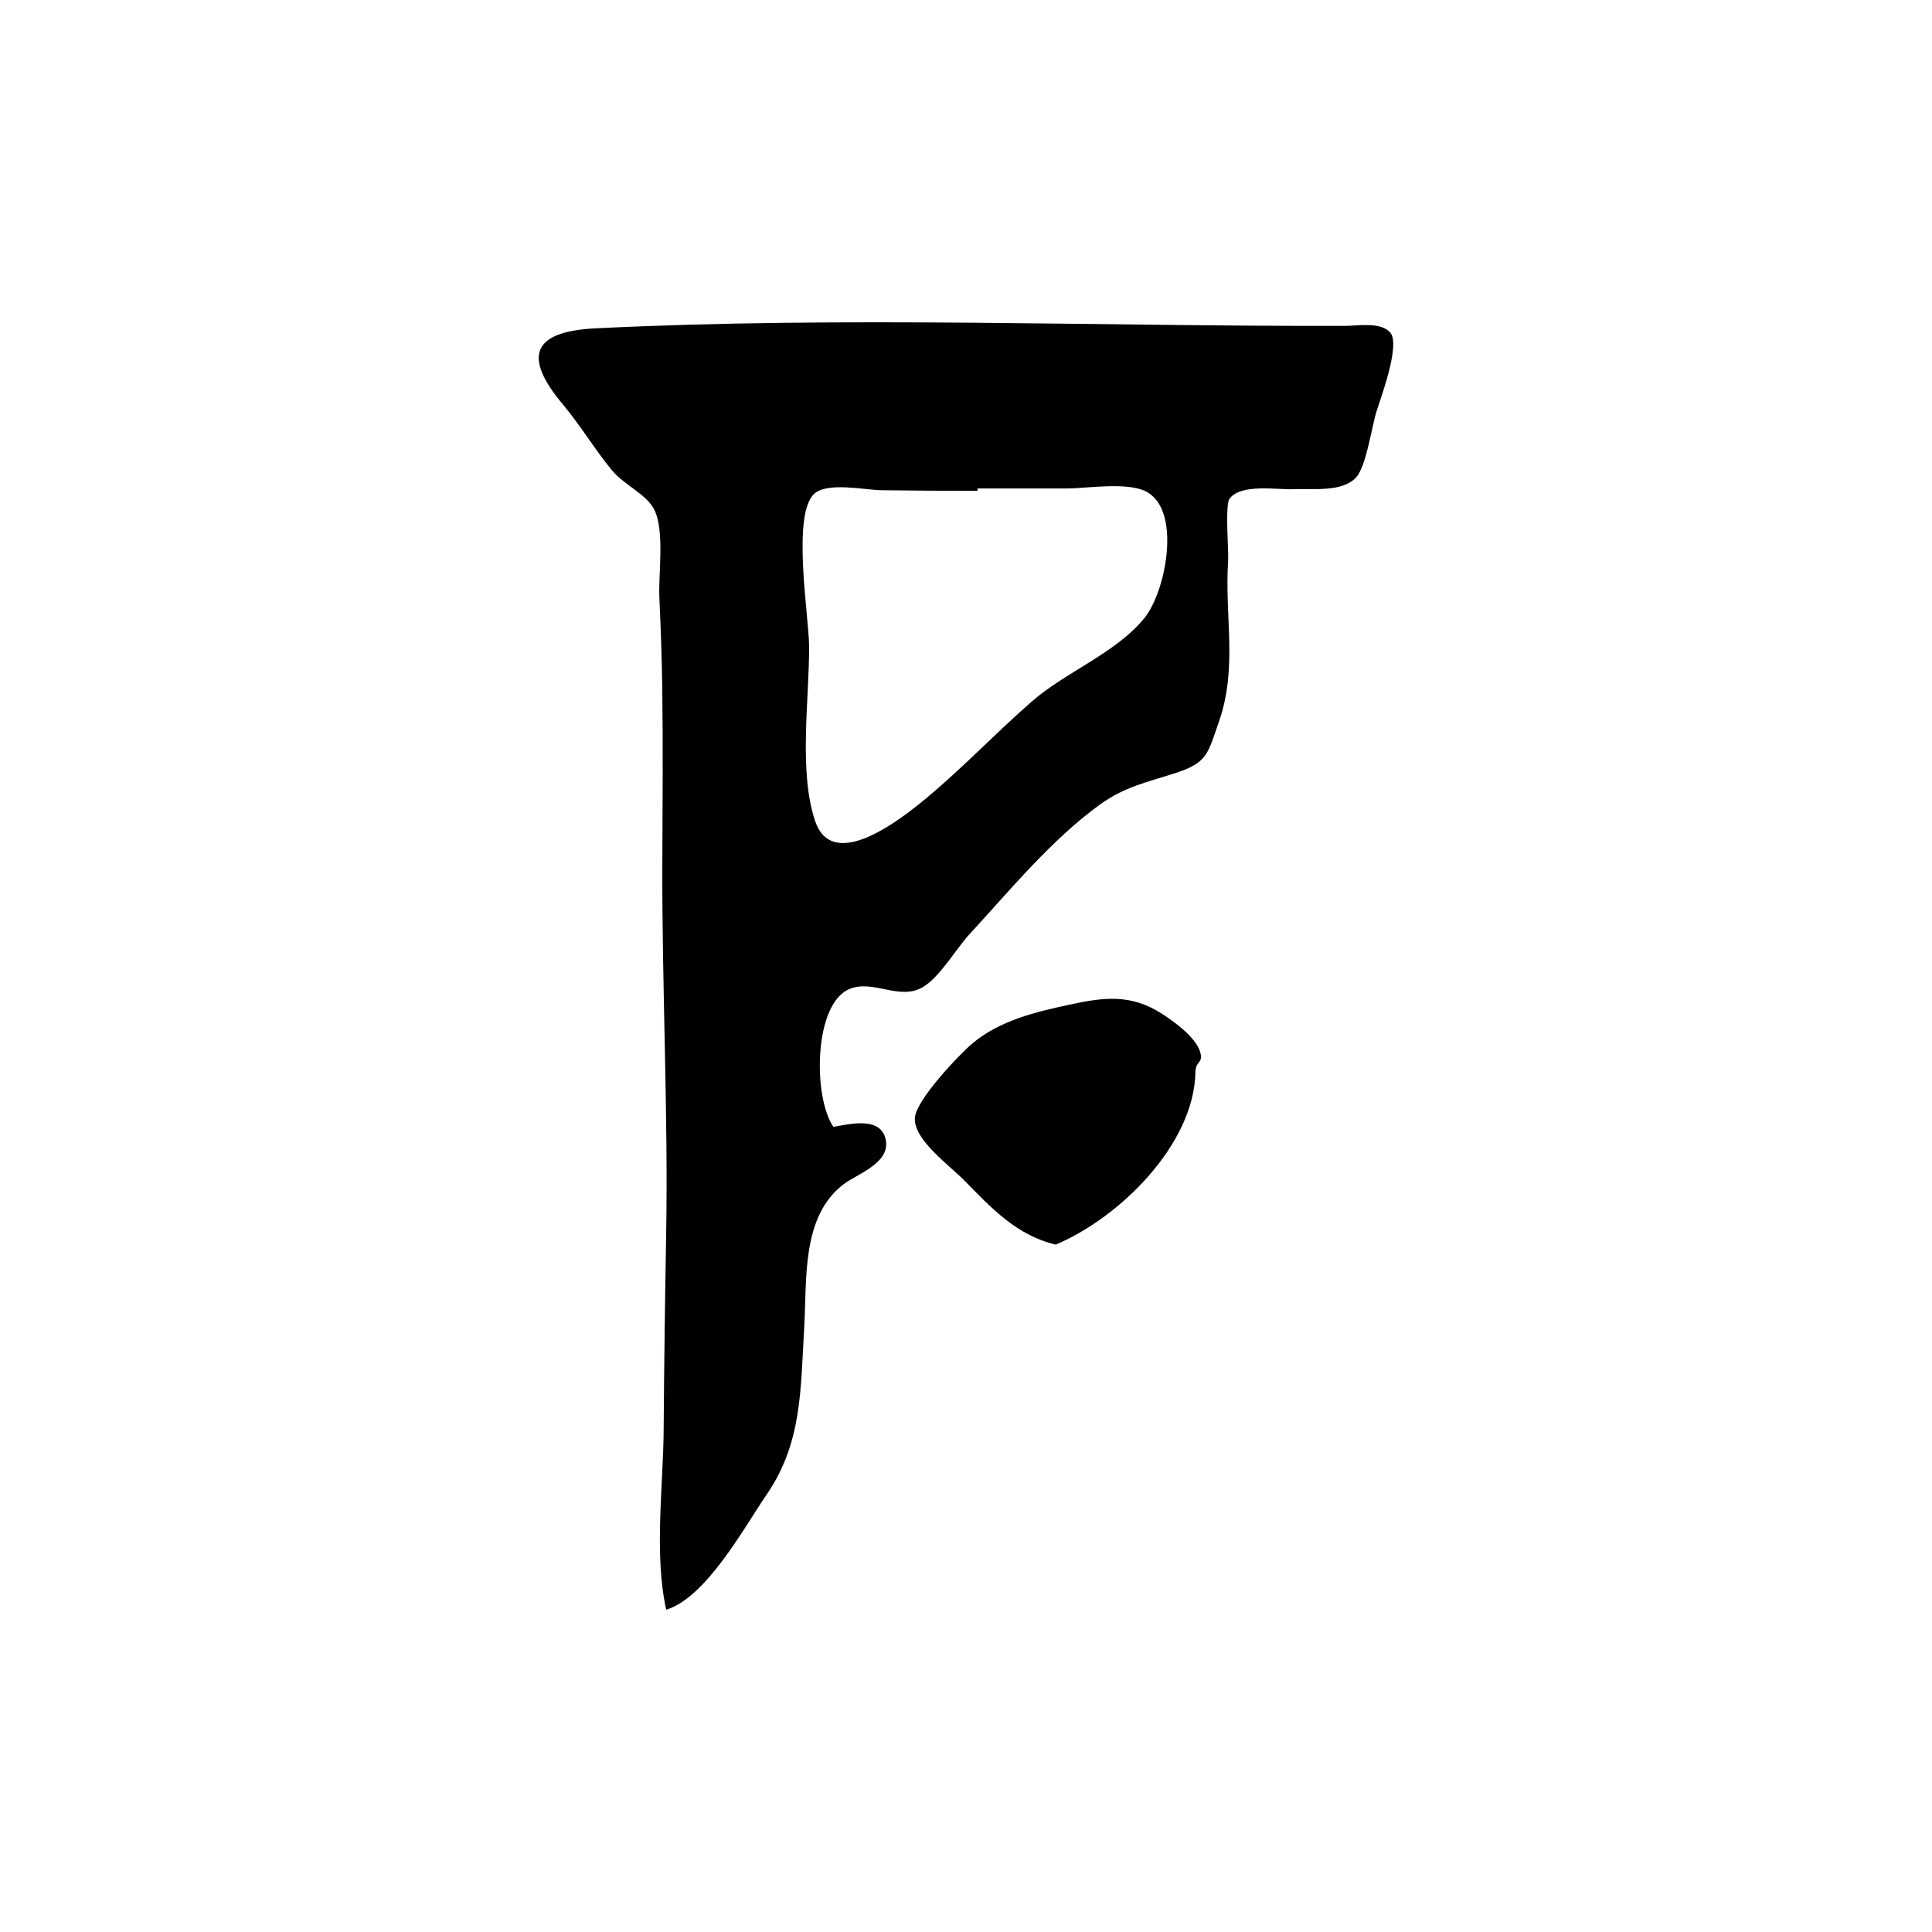 <?xml version="1.0" encoding="UTF-8"?>
<svg id="Calque_1" data-name="Calque 1" xmlns="http://www.w3.org/2000/svg" viewBox="0 0 1024 1024">
  <defs>
    <style>
      .cls-1 {
        stroke-width: 0px;
      }
    </style>
  </defs>
  <path class="cls-1" d="m441.74,597.27c8.78-1.55,25.65-5.85,27.81,7.34,1.98,12.04-15.41,17.69-22.45,23.07-22.52,17.22-19.33,50.51-20.87,76.23-1.92,32.26-1.04,60.69-19.77,88.05-12.04,17.59-32.02,54.65-53.36,61.23-6.52-29.71-1.56-65.15-1.35-95.54.24-34.1.71-68.19,1.31-102.28,1.17-65.79-2.24-131.56-2.01-197.47.11-31.09.39-62.18-.04-93.26-.22-15.99-.79-31.96-1.54-47.93-.58-12.45,3.05-36.33-3.03-47.22-4.37-7.82-16.01-12.76-22.15-20.27-9.15-11.18-16.67-23.78-25.98-34.9-20.92-24.96-16.82-38.61,17.4-40.3,131.95-6.53,265.08-.97,397.17-1.3,6.84-.02,19.3-2.28,24.11,3.71,5.3,6.61-5.35,35.05-7.34,41.39-2.65,8.45-5.53,29.6-10.98,35.32-7.46,7.83-22.64,5.71-33.06,6.15-8.47.36-27.84-3.11-33.9,4.99-2.52,3.36-.46,27.95-.76,32.57-2,30.5,5.2,56.79-4.95,85.84-5.8,16.61-5.97,21.48-22.65,26.93-15.12,4.94-27.16,7.26-40.36,16.81-25.7,18.57-47.73,45.5-69.15,68.74-7.3,7.92-15.82,22.95-24.94,28.15-12.29,7.01-25.81-4.14-38.35.74-19.41,7.55-19.69,57.53-8.82,73.22Zm76.35-338.37c0,.42,0,.85,0,1.27-16.99,0-33.97-.15-50.96-.35-8.74-.11-28.46-4.49-35.52,1.86-12.07,10.85-2.91,64.92-2.78,80.5.22,27.78-5.73,66.52,3.21,93.02,8.68,25.77,40.94,2.36,55.32-9.21,21-16.91,39.35-36.62,59.64-54.3,17.84-15.54,44.8-25.75,59.66-44.23,11.09-13.8,19.47-55.46,1.85-66.36-9.83-6.08-32.33-2.2-42.86-2.2-15.85,0-31.7,0-47.55,0Z"/>
  <path class="cls-1" d="m559.55,659.67c-20.8-4.98-33.95-19.24-48.48-34.03-8.21-8.36-27.03-21.69-26.16-33.22.73-9.63,23.7-33.67,30.45-39.36,14.4-12.11,33.33-16.66,51.28-20.53,18.33-3.95,32.73-5.92,49.4,4.91,6.69,4.35,18.59,12.9,20.3,21,1.11,5.29-2.61,3.74-2.74,9.94-.8,38.64-40.73,77.35-74.04,91.28Z"/>
</svg>